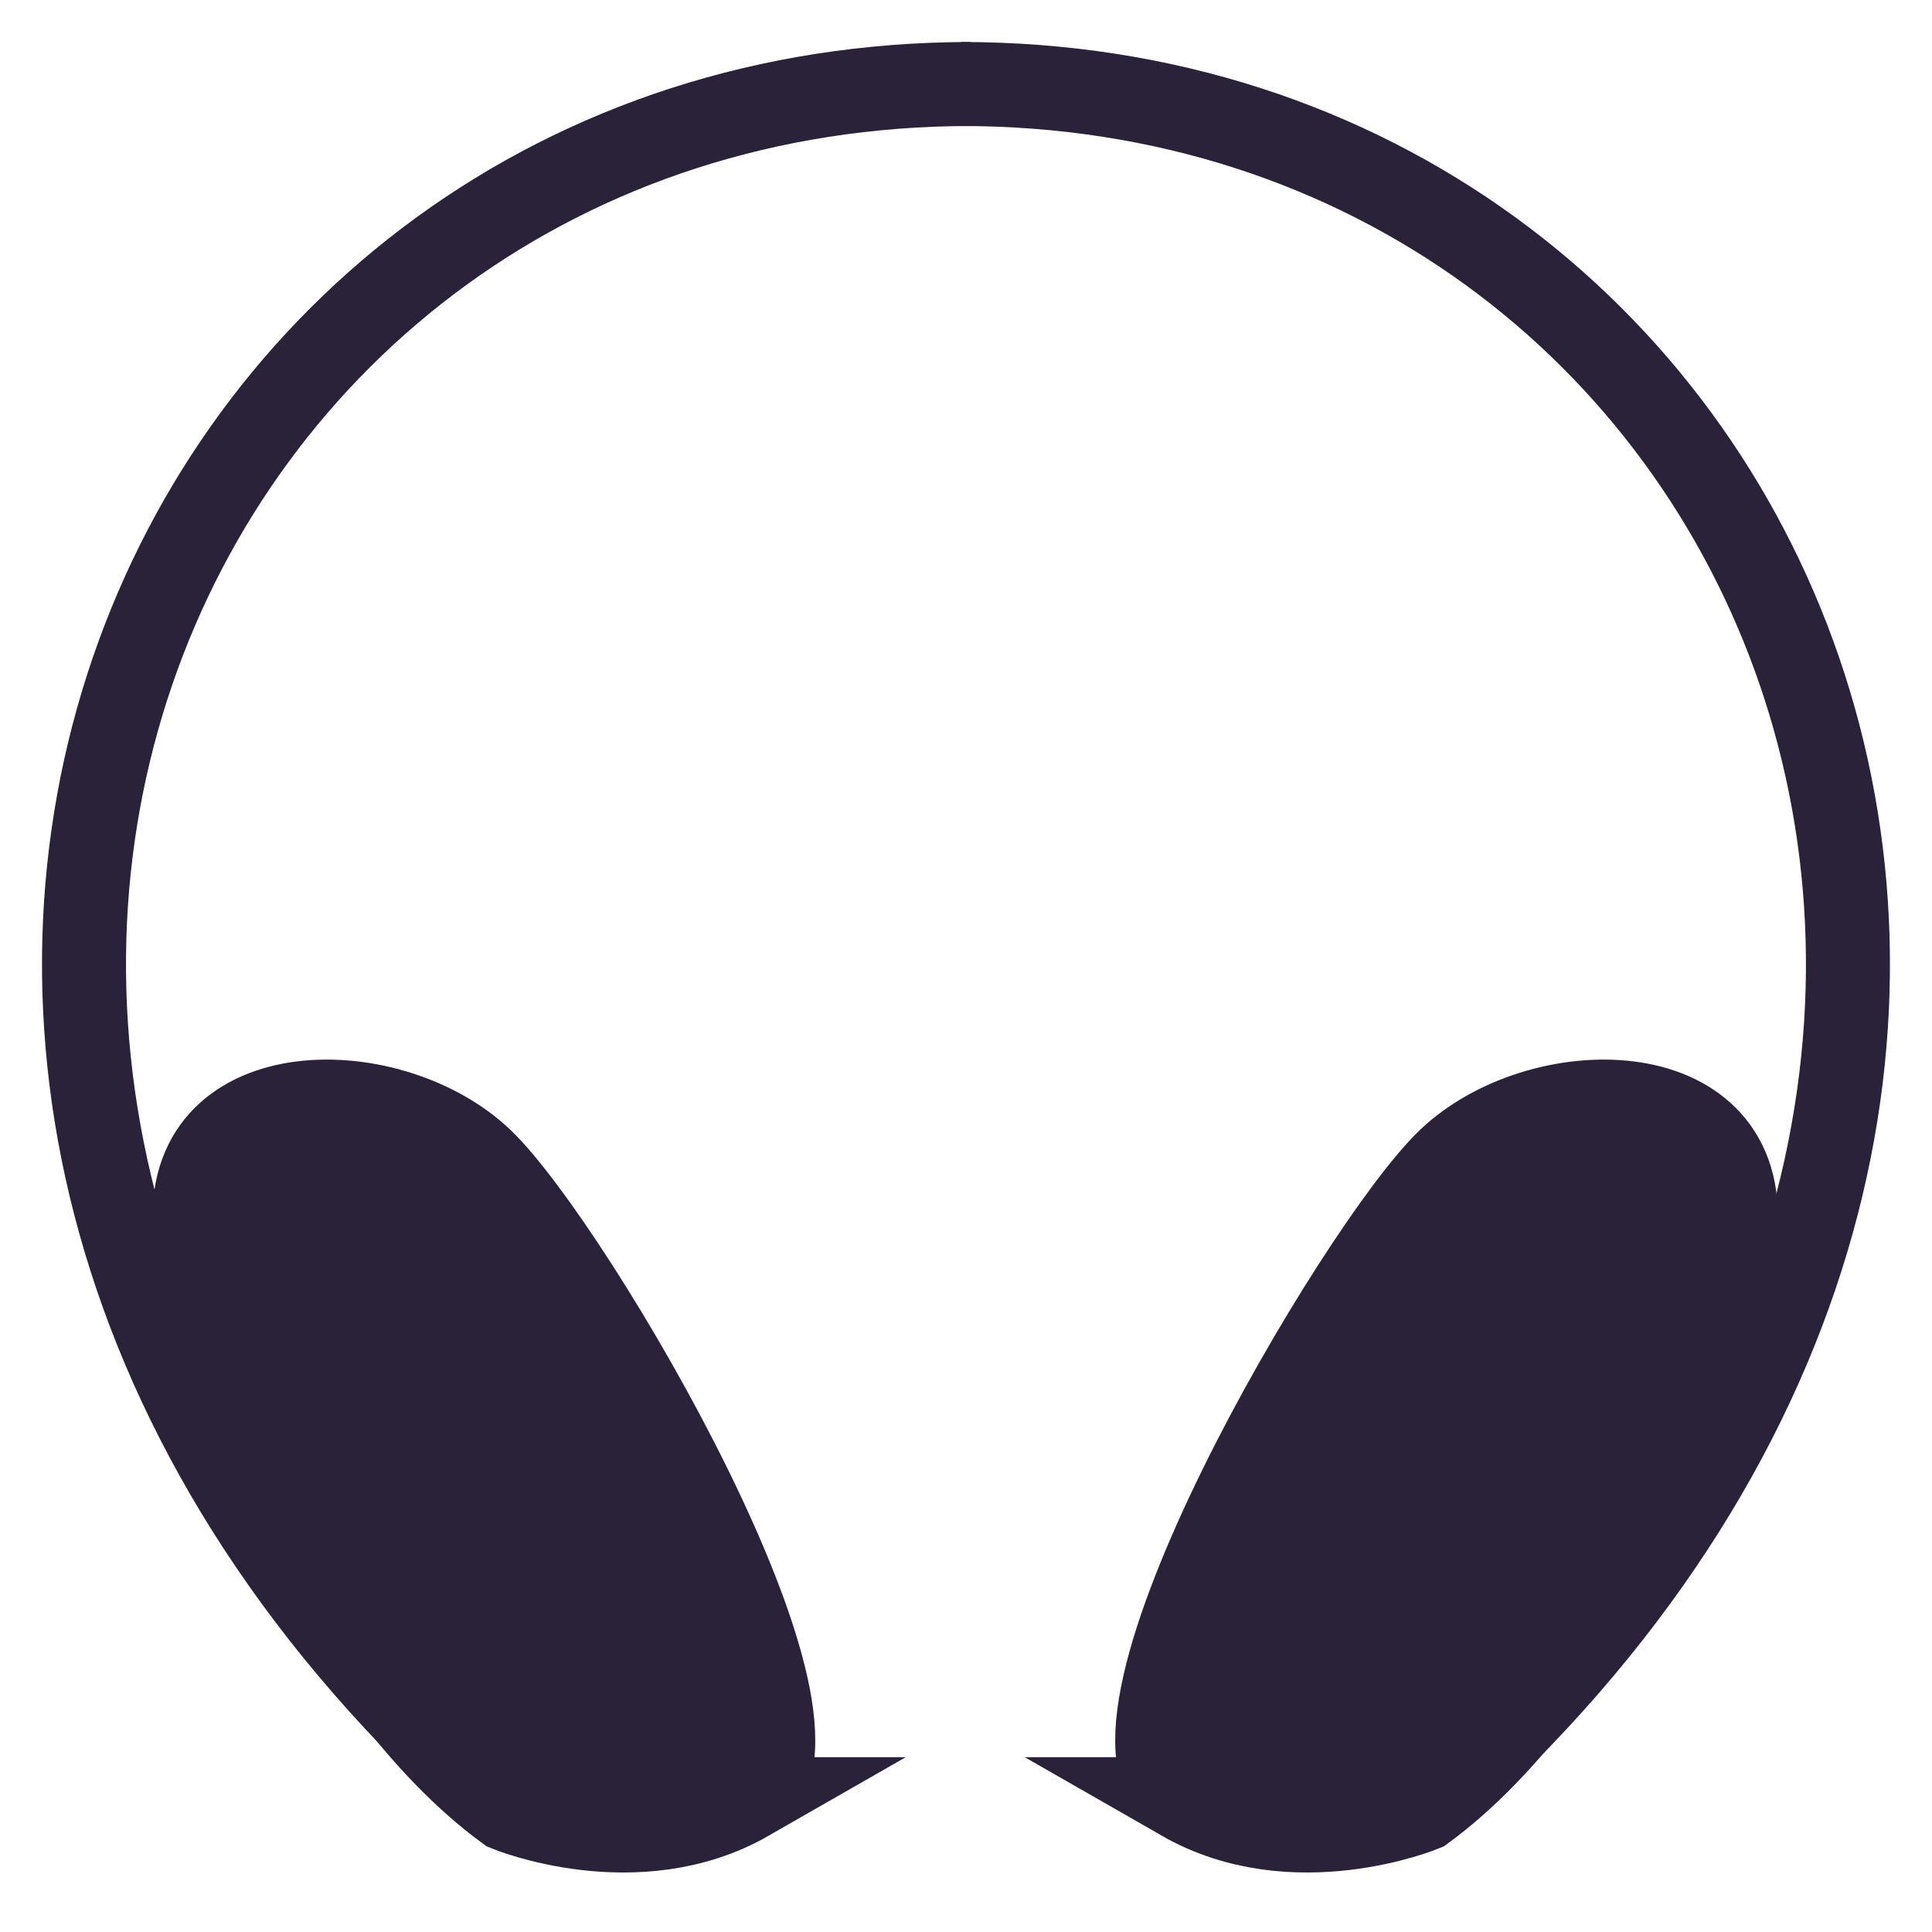 <svg xmlns="http://www.w3.org/2000/svg" fill="none" viewBox="0 0 23 23">
  <path stroke="#2A2238" d="M11.559 1C1.807 1-3.355 12.898 5.705 21.227"/>
  <path fill="#2A2238" stroke="#2A2238" d="M8.905 21.419c-1.326.76-2.866.122-2.866.122-2.055-1.504-3.651-5.203-3.721-6.986-.071-1.783 2.343-1.765 3.415-.741 1.072 1.024 4.498 6.846 3.172 7.605Zm5.172 0c1.326.76 2.866.122 2.866.122 2.055-1.504 3.651-5.203 3.721-6.986.071-1.783-2.343-1.765-3.415-.741-1.073 1.024-4.498 6.846-3.172 7.605Z"/>
  <path stroke="#2A2238" d="M11.441 1c9.751 0 14.914 11.898 5.853 20.227"/>
</svg>
